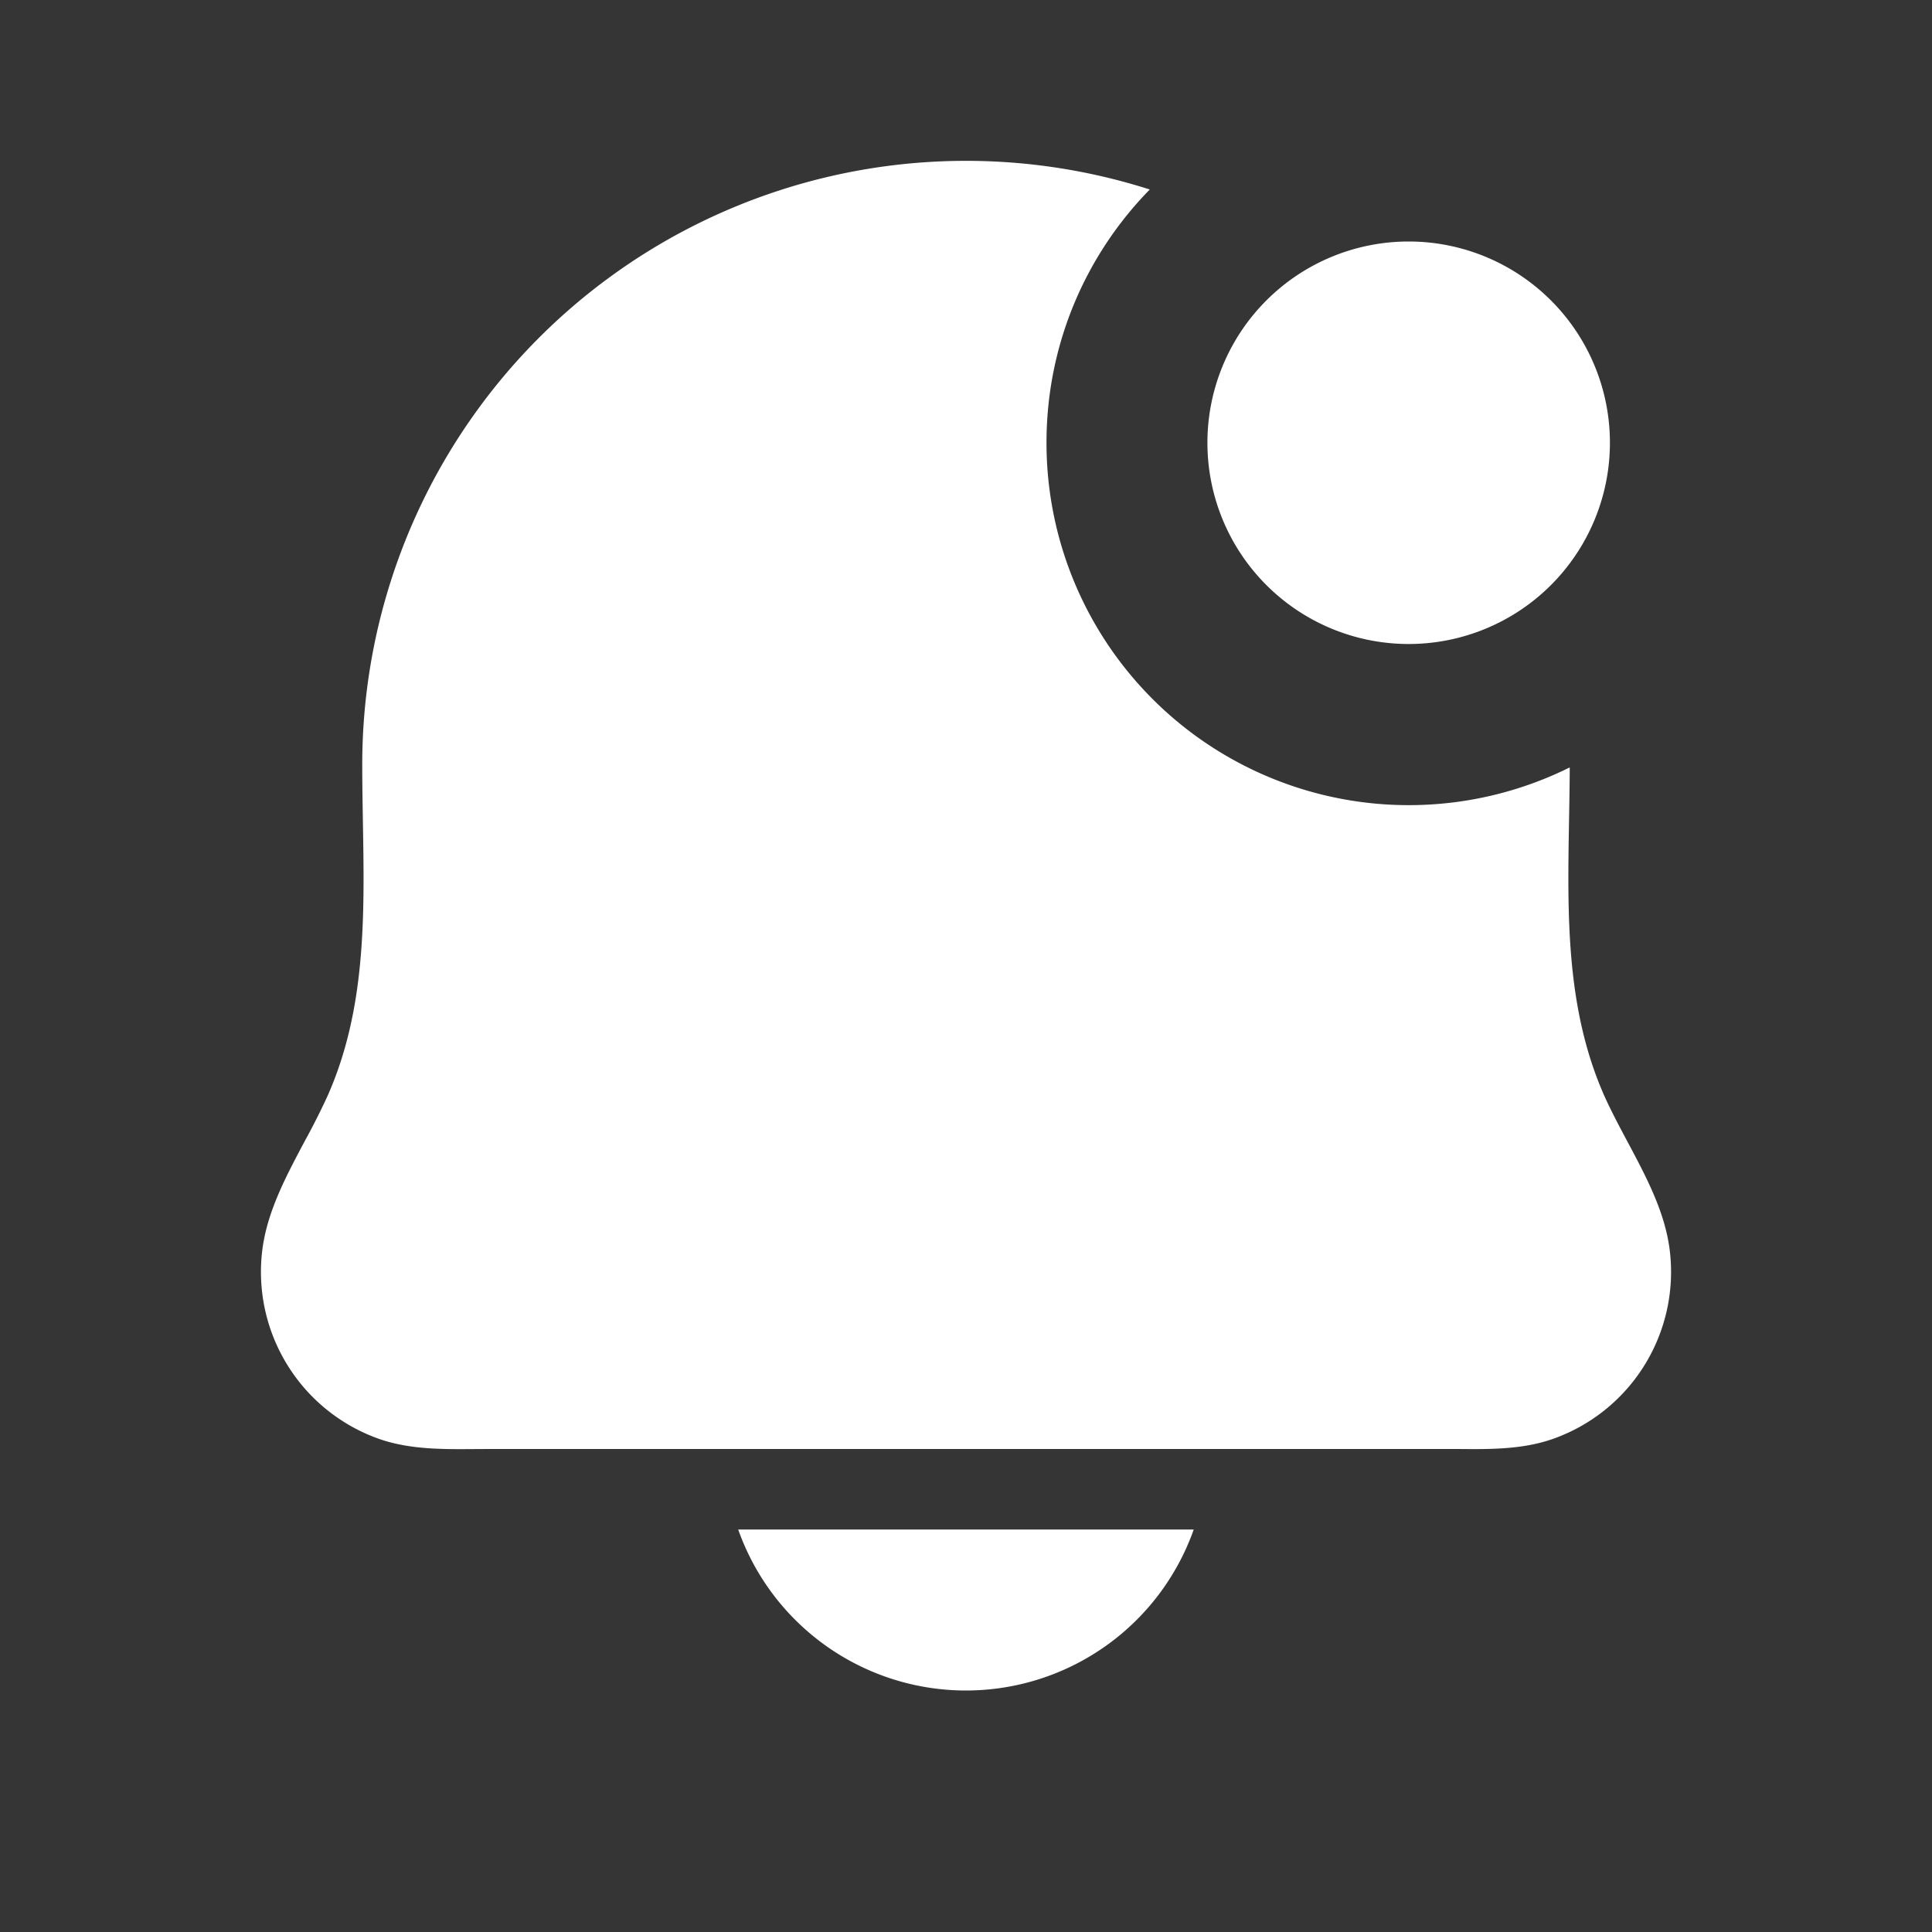 <svg xmlns="http://www.w3.org/2000/svg" width="24" height="24" fill="none"><rect width="100%" height="100%" fill="#333333" stroke="none"/><path fill="#fff" fill-opacity=".01" d="M24 0v24H0V0z"/><path fill="#FFFFFF" fill-rule="evenodd" d="M13 5.5c0-1.225.489-2.335 1.283-3.146A7.5 7.5 0 0 0 4.5 9.5c0 .233.004.468.008.703.02 1.163.042 2.335-.443 3.42a9.032 9.032 0 0 1-.284.561c-.228.429-.462.867-.522 1.34a2.2 2.2 0 0 0 1.454 2.352c.373.13.782.128 1.176.125L6.062 18H18.11c.395.004.803.007 1.177-.124a2.2 2.2 0 0 0 1.454-2.353c-.06-.472-.294-.91-.523-1.339-.1-.188-.2-.375-.284-.561-.484-1.085-.463-2.257-.443-3.42.004-.224.008-.448.009-.67A4.5 4.5 0 0 1 13 5.5M12 21a3.001 3.001 0 0 1-2.83-2h5.659a3.001 3.001 0 0 1-2.83 2m5.5-18a2.5 2.5 0 1 0 0 5 2.5 2.5 0 0 0 0-5" clip-rule="evenodd"/></svg>